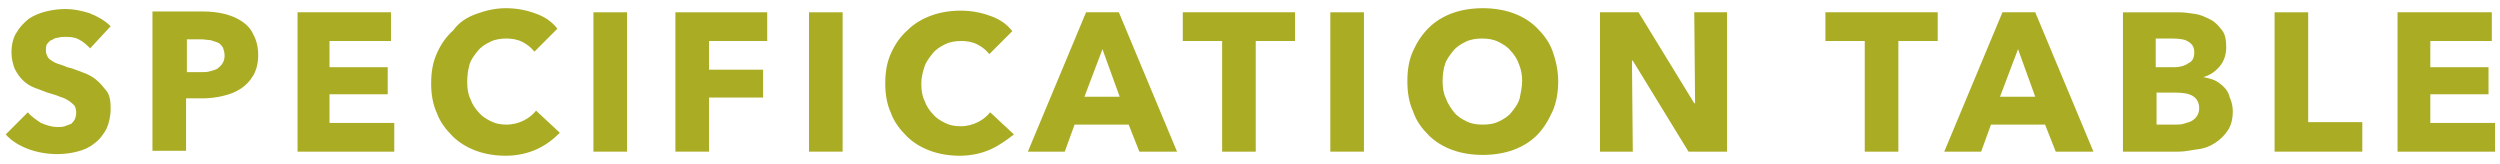 <?xml version="1.0" encoding="utf-8"?>
<!-- Generator: Adobe Illustrator 22.1.0, SVG Export Plug-In . SVG Version: 6.00 Build 0)  -->
<svg version="1.1" id="圖層_1" xmlns="http://www.w3.org/2000/svg" xmlns:xlink="http://www.w3.org/1999/xlink" x="0px" y="0px"
	 width="305px" height="20px" viewBox="0 0 305 20" style="enable-background:new 0 0 305 20;" xml:space="preserve">
<style type="text/css">
	.st0{fill:#AAAC24;}
</style>
<g>
	<path class="st0" d="M11,5.9c-0.4-0.4-0.8-0.8-1.4-1.1S8.5,4.5,7.9,4.5c-0.3,0-0.5,0-0.8,0.1c-0.3,0-0.5,0.1-0.8,0.3
		C6.1,4.9,6,5.1,5.8,5.3C5.6,5.5,5.6,5.8,5.6,6.2c0,0.3,0.1,0.5,0.2,0.7C5.9,7.1,6,7.2,6.3,7.4s0.5,0.3,0.8,0.4
		C7.4,7.9,7.8,8,8.2,8.2C8.8,8.3,9.4,8.6,10,8.8s1.2,0.5,1.7,0.9c0.5,0.4,0.9,0.9,1.3,1.4s0.5,1.3,0.5,2.1c0,1-0.2,1.8-0.5,2.5
		c-0.4,0.7-0.8,1.3-1.5,1.8c-0.6,0.5-1.3,0.8-2.1,1c-0.8,0.2-1.6,0.3-2.4,0.3c-1.2,0-2.4-0.2-3.5-0.6c-1.1-0.4-2.1-1-2.8-1.8
		l2.7-2.7c0.4,0.5,1,0.9,1.6,1.3c0.7,0.3,1.4,0.5,2,0.5c0.3,0,0.6,0,0.9-0.1c0.3-0.1,0.5-0.2,0.8-0.3C8.8,15,9,14.8,9.1,14.6
		c0.1-0.2,0.2-0.5,0.2-0.9c0-0.3-0.1-0.6-0.2-0.8c-0.2-0.2-0.4-0.4-0.7-0.6c-0.3-0.2-0.7-0.4-1.1-0.5c-0.4-0.2-0.9-0.3-1.5-0.5
		c-0.5-0.2-1.1-0.4-1.6-0.6c-0.5-0.2-1-0.5-1.4-0.9s-0.7-0.8-1-1.4c-0.2-0.5-0.4-1.2-0.4-2C1.4,5.5,1.6,4.6,2,4
		c0.4-0.7,0.9-1.2,1.5-1.7c0.6-0.4,1.3-0.7,2.1-0.9C6.4,1.2,7.2,1.1,8,1.1c1,0,1.9,0.2,2.9,0.5c1,0.4,1.9,0.9,2.6,1.6L11,5.9z"/>
	<path class="st0" d="M31.5,6.7c0,1-0.2,1.8-0.6,2.5c-0.4,0.7-0.9,1.2-1.5,1.6s-1.3,0.7-2.2,0.9c-0.8,0.2-1.7,0.3-2.5,0.3h-2v6.4
		h-4.1v-17h6.2c0.9,0,1.8,0.1,2.6,0.3c0.8,0.2,1.5,0.5,2.1,0.9c0.6,0.4,1.1,0.9,1.4,1.6C31.3,4.9,31.5,5.8,31.5,6.7z M27.4,6.8
		c0-0.4-0.1-0.7-0.2-1c-0.2-0.3-0.4-0.5-0.6-0.6c-0.3-0.1-0.6-0.2-0.9-0.3c-0.3,0-0.7-0.1-1.1-0.1h-1.8v4h1.7c0.4,0,0.8,0,1.1-0.1
		c0.4-0.1,0.7-0.2,0.9-0.3C26.7,8.2,27,8,27.1,7.8C27.3,7.5,27.4,7.2,27.4,6.8z"/>
	<path class="st0" d="M36.3,18.5v-17h11.4V5h-7.5v3.2h7.1v3.3h-7.1V15h7.9v3.5H36.3z"/>
	<path class="st0" d="M65.5,18.2c-1.1,0.5-2.4,0.8-3.8,0.8c-1.3,0-2.5-0.2-3.6-0.6c-1.1-0.4-2.1-1-2.9-1.8s-1.5-1.7-1.9-2.8
		c-0.5-1.1-0.7-2.3-0.7-3.6c0-1.4,0.2-2.6,0.7-3.7c0.5-1.1,1.1-2,2-2.8C56,2.7,57,2.1,58.1,1.7C59.2,1.3,60.4,1,61.7,1
		c1.2,0,2.4,0.2,3.5,0.6c1.2,0.4,2.1,1,2.8,1.9l-2.8,2.8c-0.4-0.5-0.9-0.9-1.5-1.2c-0.6-0.3-1.3-0.4-1.9-0.4c-0.7,0-1.4,0.1-2,0.4
		c-0.6,0.3-1.1,0.6-1.5,1.1c-0.4,0.5-0.8,1-1,1.6C57.1,8.5,57,9.2,57,10c0,0.8,0.1,1.5,0.4,2.1c0.2,0.6,0.6,1.2,1,1.6
		c0.4,0.5,0.9,0.8,1.5,1.1s1.2,0.4,1.9,0.4c0.8,0,1.5-0.2,2.1-0.5c0.6-0.3,1.1-0.7,1.5-1.2l2.9,2.7C67.5,17,66.6,17.7,65.5,18.2z"/>
	<path class="st0" d="M72.4,18.5v-17h4.1v17H72.4z"/>
	<path class="st0" d="M86.5,5v3.5h6.6v3.4h-6.6v6.6h-4.1v-17h11.2V5H86.5z"/>
	<path class="st0" d="M98.7,18.5v-17h4.1v17H98.7z"/>
	<path class="st0" d="M120.9,18.2c-1.1,0.5-2.4,0.8-3.8,0.8c-1.3,0-2.5-0.2-3.6-0.6c-1.1-0.4-2.1-1-2.9-1.8s-1.5-1.7-1.9-2.8
		c-0.5-1.1-0.7-2.3-0.7-3.6c0-1.4,0.2-2.6,0.7-3.7s1.1-2,2-2.8c0.8-0.8,1.8-1.4,2.9-1.8c1.1-0.4,2.3-0.6,3.6-0.6
		c1.2,0,2.4,0.2,3.5,0.6c1.2,0.4,2.1,1,2.8,1.9l-2.8,2.8c-0.4-0.5-0.9-0.9-1.5-1.2c-0.6-0.3-1.3-0.4-1.9-0.4c-0.7,0-1.4,0.1-2,0.4
		c-0.6,0.3-1.1,0.6-1.5,1.1c-0.4,0.5-0.8,1-1,1.6c-0.2,0.6-0.4,1.3-0.4,2.1c0,0.8,0.1,1.5,0.4,2.1c0.2,0.6,0.6,1.2,1,1.6
		c0.4,0.5,0.9,0.8,1.5,1.1c0.6,0.3,1.2,0.4,1.9,0.4c0.8,0,1.5-0.2,2.1-0.5c0.6-0.3,1.1-0.7,1.5-1.2l2.9,2.7
		C122.9,17,122,17.7,120.9,18.2z"/>
	<path class="st0" d="M139,18.5l-1.3-3.3h-6.6l-1.2,3.3h-4.5l7.1-17h4l7.1,17H139z M134.5,6l-2.2,5.8h4.3L134.5,6z"/>
	<path class="st0" d="M153.2,5v13.5h-4.1V5h-4.8V1.5H158V5H153.2z"/>
	<path class="st0" d="M162.3,18.5v-17h4.1v17H162.3z"/>
	<path class="st0" d="M190.1,9.9c0,1.3-0.2,2.6-0.7,3.7c-0.5,1.1-1.1,2.1-1.9,2.9c-0.8,0.8-1.8,1.4-2.9,1.8
		c-1.1,0.4-2.4,0.6-3.7,0.6c-1.3,0-2.6-0.2-3.7-0.6s-2.1-1-2.9-1.8c-0.8-0.8-1.5-1.7-1.9-2.9c-0.5-1.1-0.7-2.3-0.7-3.7
		c0-1.4,0.2-2.6,0.7-3.7c0.5-1.1,1.1-2,1.9-2.8c0.8-0.8,1.8-1.4,2.9-1.8c1.1-0.4,2.4-0.6,3.7-0.6c1.3,0,2.6,0.2,3.7,0.6
		c1.1,0.4,2.1,1,2.9,1.8c0.8,0.8,1.5,1.7,1.9,2.8C189.8,7.3,190.1,8.6,190.1,9.9z M185.7,9.9c0-0.7-0.1-1.4-0.4-2.1
		c-0.2-0.6-0.6-1.2-1-1.6c-0.4-0.5-0.9-0.8-1.5-1.1s-1.3-0.4-2-0.4s-1.4,0.1-2,0.4c-0.6,0.3-1.1,0.6-1.5,1.1s-0.8,1-1,1.6
		s-0.3,1.3-0.3,2.1c0,0.8,0.1,1.5,0.4,2.1c0.2,0.6,0.6,1.2,1,1.7c0.4,0.5,0.9,0.8,1.5,1.1c0.6,0.3,1.2,0.4,2,0.4s1.4-0.1,2-0.4
		c0.6-0.3,1.1-0.6,1.5-1.1c0.4-0.5,0.8-1,1-1.7C185.5,11.4,185.7,10.7,185.7,9.9z"/>
	<path class="st0" d="M206,18.5l-6.8-11.1h-0.1l0.1,11.1h-4v-17h4.7l6.8,11.1h0.1l-0.1-11.1h4v17H206z"/>
	<path class="st0" d="M231.6,5v13.5h-4.1V5h-4.8V1.5h13.7V5H231.6z"/>
	<path class="st0" d="M250.8,18.5l-1.3-3.3h-6.6l-1.2,3.3h-4.5l7.1-17h4l7.1,17H250.8z M246.2,6l-2.2,5.8h4.3L246.2,6z"/>
	<path class="st0" d="M272.4,13.6c0,0.9-0.2,1.7-0.6,2.3c-0.4,0.6-0.9,1.1-1.5,1.5c-0.6,0.4-1.3,0.7-2.1,0.8s-1.6,0.3-2.4,0.3h-6.8
		v-17h6.8c0.7,0,1.3,0.1,2,0.2c0.7,0.1,1.3,0.4,1.9,0.7s1,0.8,1.4,1.3s0.5,1.3,0.5,2.1c0,0.9-0.3,1.7-0.8,2.3
		c-0.5,0.6-1.2,1.1-2,1.3v0c0.5,0.1,0.9,0.2,1.4,0.4c0.4,0.2,0.8,0.5,1.1,0.8s0.6,0.7,0.7,1.2C272.3,12.5,272.4,13,272.4,13.6z
		 M267.7,6.4c0-0.6-0.2-1-0.7-1.3c-0.4-0.3-1.1-0.4-2-0.4h-2v3.5h2.2c0.8,0,1.4-0.2,1.8-0.5C267.5,7.5,267.7,7,267.7,6.4z
		 M268.3,13.2c0-0.7-0.3-1.2-0.8-1.5c-0.5-0.3-1.2-0.4-2.1-0.4h-2.3v3.9h2.3c0.3,0,0.7,0,1-0.1c0.3-0.1,0.7-0.2,0.9-0.3
		s0.5-0.3,0.7-0.6C268.2,13.9,268.3,13.6,268.3,13.2z"/>
	<path class="st0" d="M277.5,18.5v-17h4.1v13.4h6.6v3.6H277.5z"/>
	<path class="st0" d="M292.5,18.5v-17H304V5h-7.5v3.2h7.1v3.3h-7.1V15h7.9v3.5H292.5z"/>
</g>
</svg>
